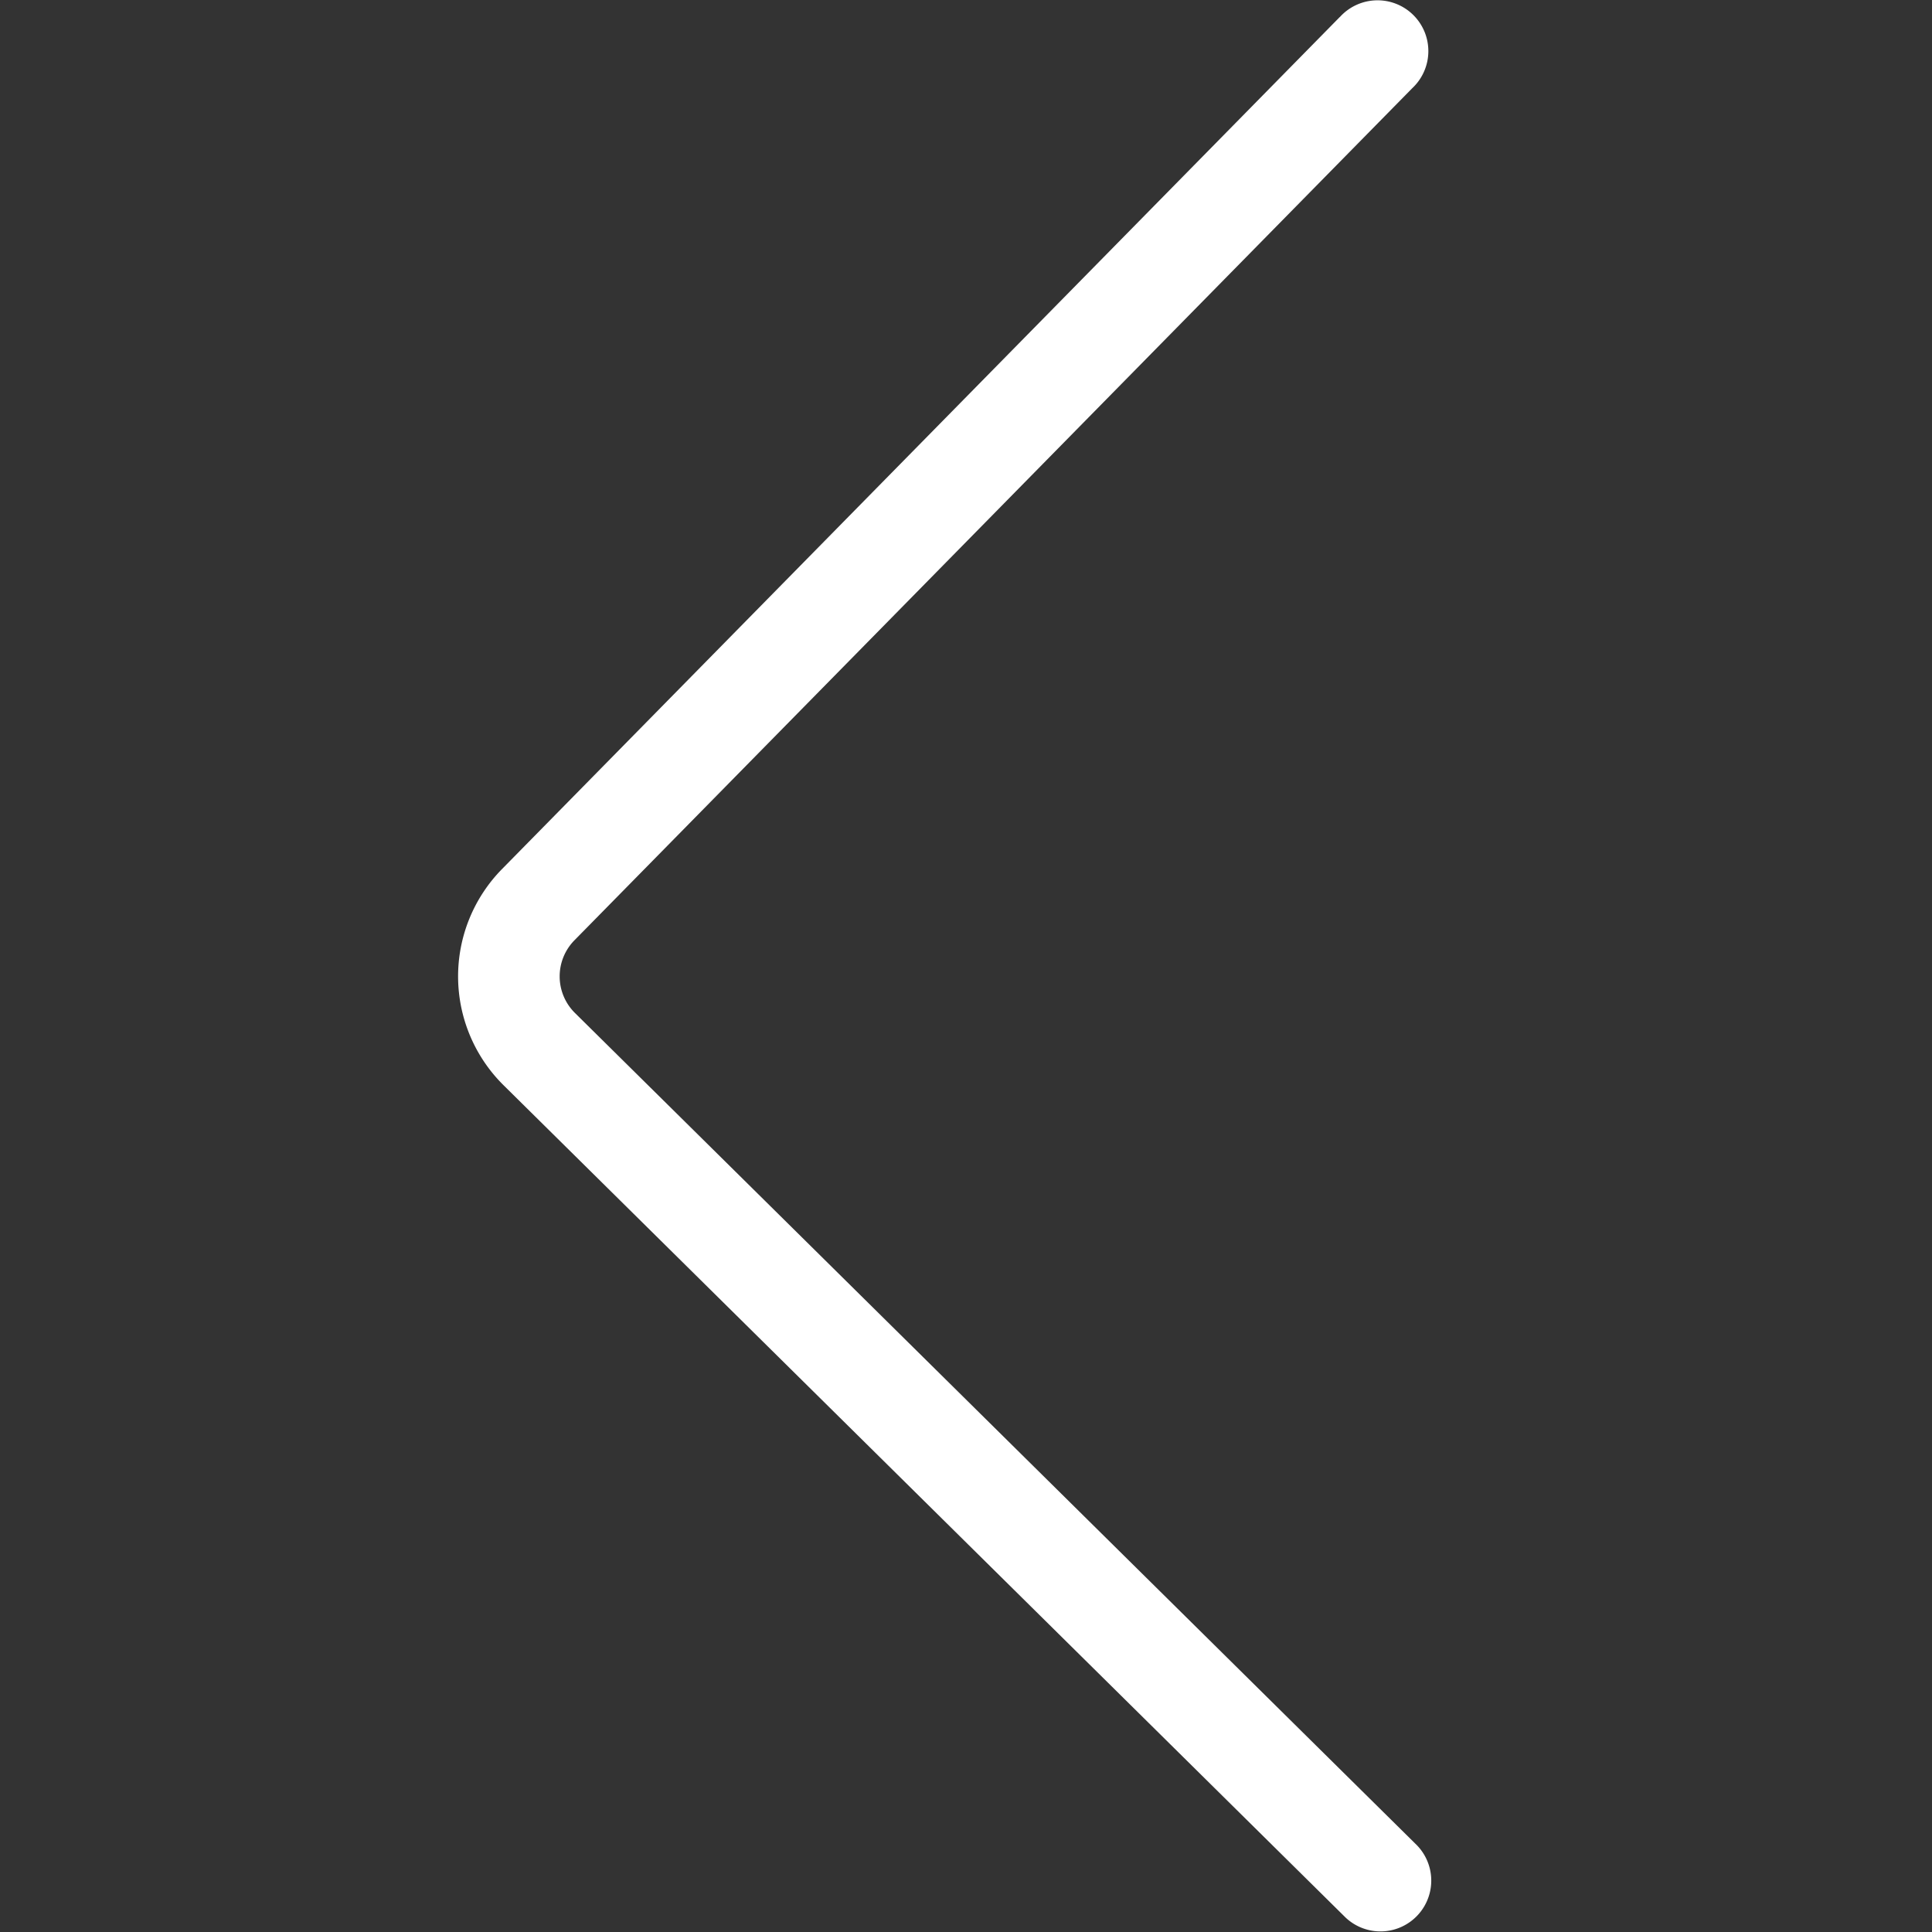 <svg t="1679024112635" class="icon" viewBox="0 0 1024 1024" version="1.1" xmlns="http://www.w3.org/2000/svg" p-id="3109" width="48" height="48"><rect x="0" y="0" width="1024" height="1024" fill="#333333" stroke="none"/><path d="M710.154 8.98L266.007 460.693a81.119 81.119 0 0 0 0.862 114.476l446.193 441.051a26.923 26.923 0 0 0 37.854-38.284L304.722 536.884a27.273 27.273 0 0 1-0.323-38.446L748.546 46.726A26.923 26.923 0 1 0 710.181 9.007z" fill="#ffffff" p-id="3110"></path></svg>